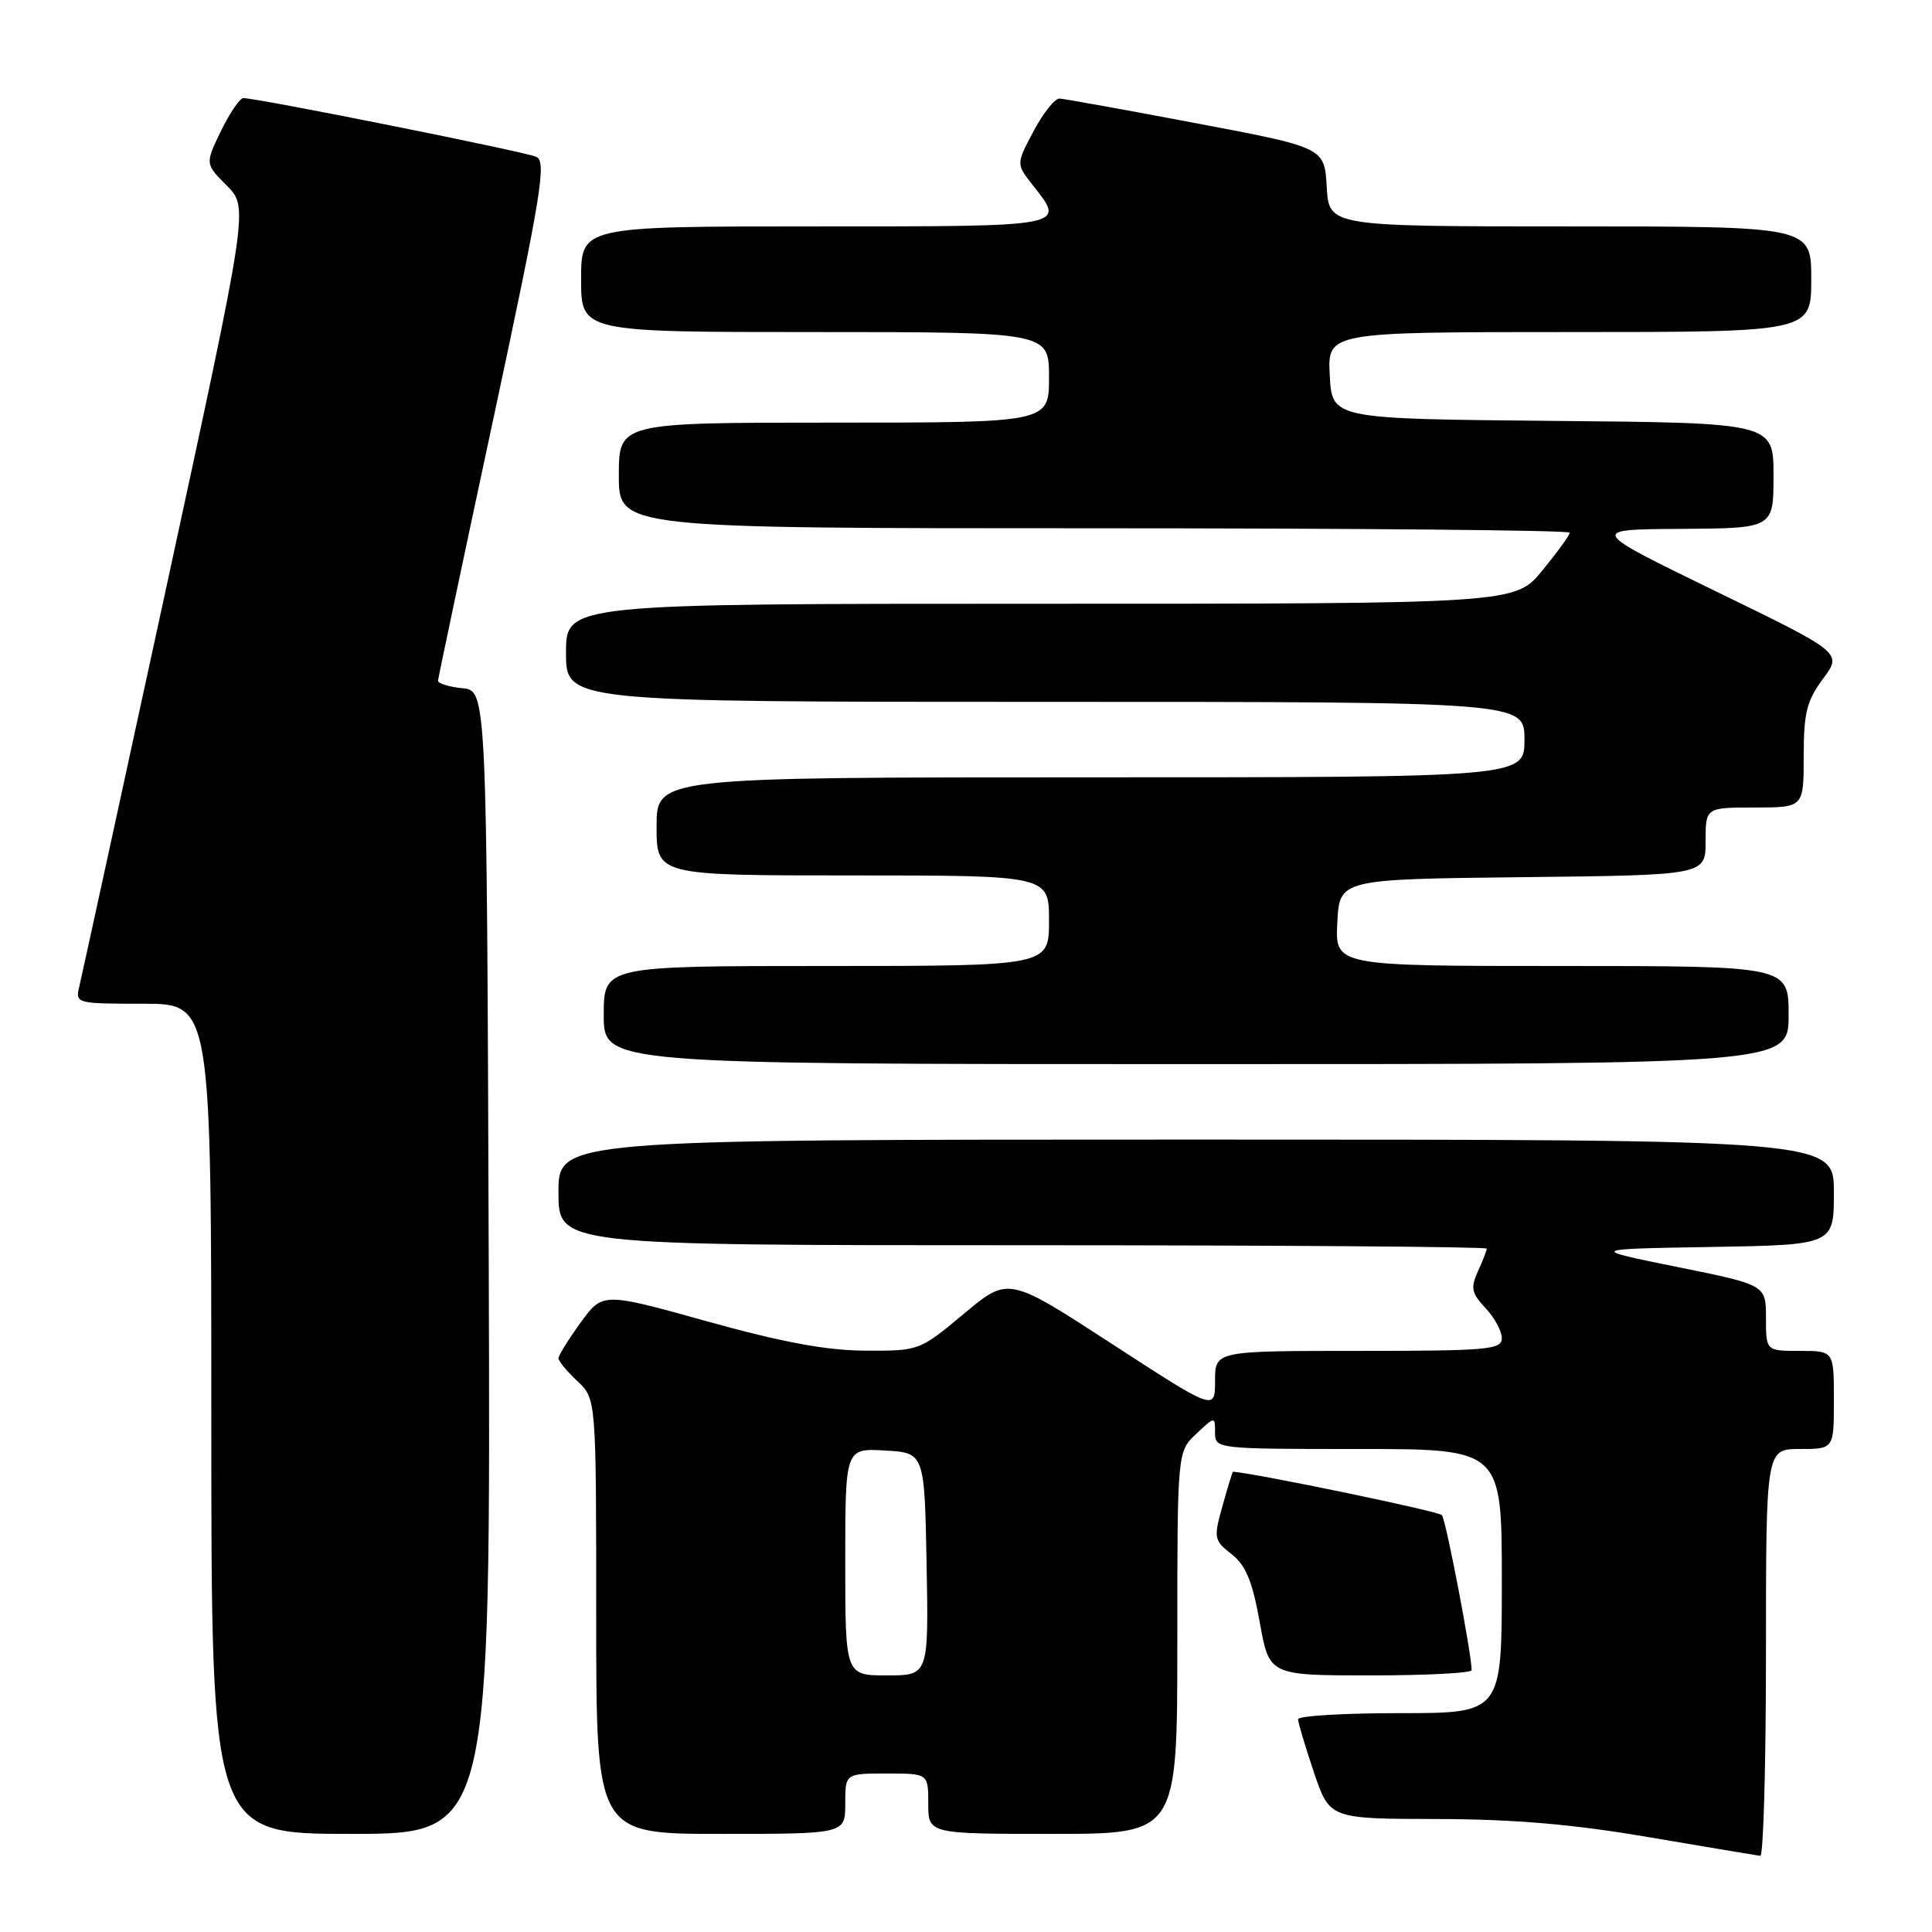 <?xml version="1.0" encoding="UTF-8" standalone="no"?>
<!DOCTYPE svg PUBLIC "-//W3C//DTD SVG 1.1//EN" "http://www.w3.org/Graphics/SVG/1.1/DTD/svg11.dtd" >
<svg xmlns="http://www.w3.org/2000/svg" xmlns:xlink="http://www.w3.org/1999/xlink" version="1.1" viewBox="0 0 256 256">
 <g >
 <path fill="currentColor"
d=" M 234.00 219.00 C 234.00 192.00 234.00 192.00 238.50 192.00 C 243.00 192.00 243.00 192.00 243.00 185.50 C 243.00 179.00 243.00 179.00 238.50 179.00 C 234.00 179.00 234.00 179.00 234.00 174.63 C 234.00 170.26 234.00 170.26 222.25 167.88 C 210.50 165.50 210.50 165.50 226.75 165.23 C 243.00 164.95 243.00 164.95 243.00 157.98 C 243.00 151.00 243.00 151.00 158.50 151.00 C 74.00 151.00 74.00 151.00 74.00 158.00 C 74.00 165.00 74.00 165.00 135.50 165.00 C 169.32 165.00 197.00 165.20 197.00 165.45 C 197.00 165.70 196.48 167.06 195.83 168.46 C 194.84 170.66 194.98 171.35 196.83 173.32 C 198.03 174.59 199.00 176.39 199.00 177.31 C 199.00 178.84 197.15 179.00 180.00 179.00 C 161.00 179.00 161.00 179.00 161.00 182.98 C 161.00 186.95 161.00 186.95 147.30 178.05 C 133.61 169.15 133.61 169.15 127.72 174.08 C 121.85 178.98 121.80 179.00 114.66 178.97 C 109.49 178.94 103.66 177.86 93.67 175.08 C 79.85 171.23 79.85 171.23 76.92 175.27 C 75.32 177.48 74.00 179.60 74.00 179.98 C 74.00 180.35 75.12 181.71 76.50 183.00 C 79.00 185.35 79.00 185.35 79.00 214.17 C 79.00 243.00 79.00 243.00 95.50 243.00 C 112.00 243.00 112.00 243.00 112.00 239.00 C 112.00 235.00 112.00 235.00 117.50 235.00 C 123.00 235.00 123.00 235.00 123.00 239.00 C 123.00 243.00 123.00 243.00 139.50 243.00 C 156.00 243.00 156.00 243.00 156.00 217.67 C 156.00 192.35 156.00 192.35 158.50 190.00 C 161.00 187.65 161.00 187.65 161.00 189.83 C 161.00 191.98 161.16 192.00 180.00 192.00 C 199.00 192.00 199.00 192.00 199.00 209.50 C 199.00 227.00 199.00 227.00 185.50 227.00 C 178.07 227.00 172.00 227.36 172.00 227.81 C 172.00 228.25 172.94 231.40 174.09 234.81 C 176.18 241.00 176.18 241.00 190.34 241.03 C 200.58 241.05 208.37 241.71 218.50 243.44 C 226.20 244.75 232.84 245.86 233.25 245.91 C 233.66 245.96 234.00 233.85 234.00 219.00 Z  M 64.76 167.25 C 64.50 91.50 64.50 91.50 61.25 91.19 C 59.46 91.01 58.02 90.56 58.04 90.19 C 58.07 89.81 61.36 74.20 65.37 55.50 C 71.73 25.77 72.45 21.41 71.07 20.78 C 69.61 20.11 34.14 13.00 32.25 13.00 C 31.78 13.00 30.45 14.96 29.28 17.35 C 27.17 21.71 27.17 21.71 30.06 24.60 C 32.94 27.50 32.94 27.50 22.00 78.00 C 15.97 105.78 10.80 129.51 10.50 130.75 C 9.97 132.96 10.13 133.00 18.98 133.00 C 28.00 133.00 28.00 133.00 28.00 188.00 C 28.00 243.00 28.00 243.00 46.51 243.00 C 65.01 243.00 65.01 243.00 64.76 167.25 Z  M 195.00 221.31 C 195.00 219.15 191.59 201.38 191.06 200.76 C 190.62 200.25 166.65 195.27 163.38 195.01 C 163.31 195.00 162.69 197.03 162.00 199.50 C 160.79 203.81 160.84 204.09 163.20 205.94 C 165.08 207.42 165.95 209.53 166.92 214.94 C 168.18 222.00 168.18 222.00 181.59 222.00 C 188.97 222.00 195.00 221.69 195.00 221.31 Z  M 237.00 134.50 C 237.00 128.00 237.00 128.00 206.95 128.00 C 176.90 128.00 176.90 128.00 177.20 122.25 C 177.50 116.50 177.50 116.50 201.75 116.23 C 226.00 115.96 226.00 115.96 226.00 111.48 C 226.00 107.00 226.00 107.00 232.50 107.00 C 239.00 107.00 239.00 107.00 239.00 100.19 C 239.00 94.46 239.40 92.85 241.56 89.94 C 244.12 86.50 244.12 86.50 227.31 78.33 C 210.50 70.15 210.50 70.15 222.75 70.08 C 235.00 70.00 235.00 70.00 235.00 63.02 C 235.00 56.03 235.00 56.03 205.75 55.77 C 176.50 55.50 176.50 55.50 176.20 49.75 C 175.90 44.00 175.90 44.00 207.95 44.00 C 240.00 44.00 240.00 44.00 240.00 37.00 C 240.00 30.00 240.00 30.00 208.05 30.00 C 176.10 30.00 176.10 30.00 175.80 24.78 C 175.50 19.55 175.50 19.55 158.50 16.33 C 149.15 14.56 141.00 13.09 140.39 13.06 C 139.78 13.03 138.24 14.96 136.96 17.37 C 134.64 21.73 134.64 21.73 136.82 24.50 C 141.23 30.10 141.75 30.00 108.00 30.00 C 77.00 30.00 77.00 30.00 77.00 37.00 C 77.00 44.00 77.00 44.00 108.00 44.00 C 139.00 44.00 139.00 44.00 139.00 50.00 C 139.00 56.00 139.00 56.00 110.50 56.00 C 82.00 56.00 82.00 56.00 82.00 63.00 C 82.00 70.00 82.00 70.00 145.00 70.00 C 179.65 70.00 208.00 70.26 208.00 70.58 C 208.00 70.90 206.37 73.15 204.38 75.58 C 200.76 80.00 200.76 80.00 137.88 80.00 C 75.00 80.00 75.00 80.00 75.00 86.50 C 75.00 93.00 75.00 93.00 138.50 93.00 C 202.00 93.00 202.00 93.00 202.00 98.00 C 202.00 103.00 202.00 103.00 144.50 103.00 C 87.00 103.00 87.00 103.00 87.00 109.50 C 87.00 116.00 87.00 116.00 113.00 116.00 C 139.00 116.00 139.00 116.00 139.00 122.00 C 139.00 128.00 139.00 128.00 109.50 128.00 C 80.00 128.00 80.00 128.00 80.00 134.50 C 80.00 141.00 80.00 141.00 158.50 141.00 C 237.00 141.00 237.00 141.00 237.00 134.50 Z  M 112.00 206.95 C 112.00 191.90 112.00 191.90 117.25 192.20 C 122.50 192.50 122.50 192.50 122.78 207.25 C 123.05 222.00 123.05 222.00 117.53 222.00 C 112.00 222.00 112.00 222.00 112.00 206.95 Z "/>
</g>
</svg>